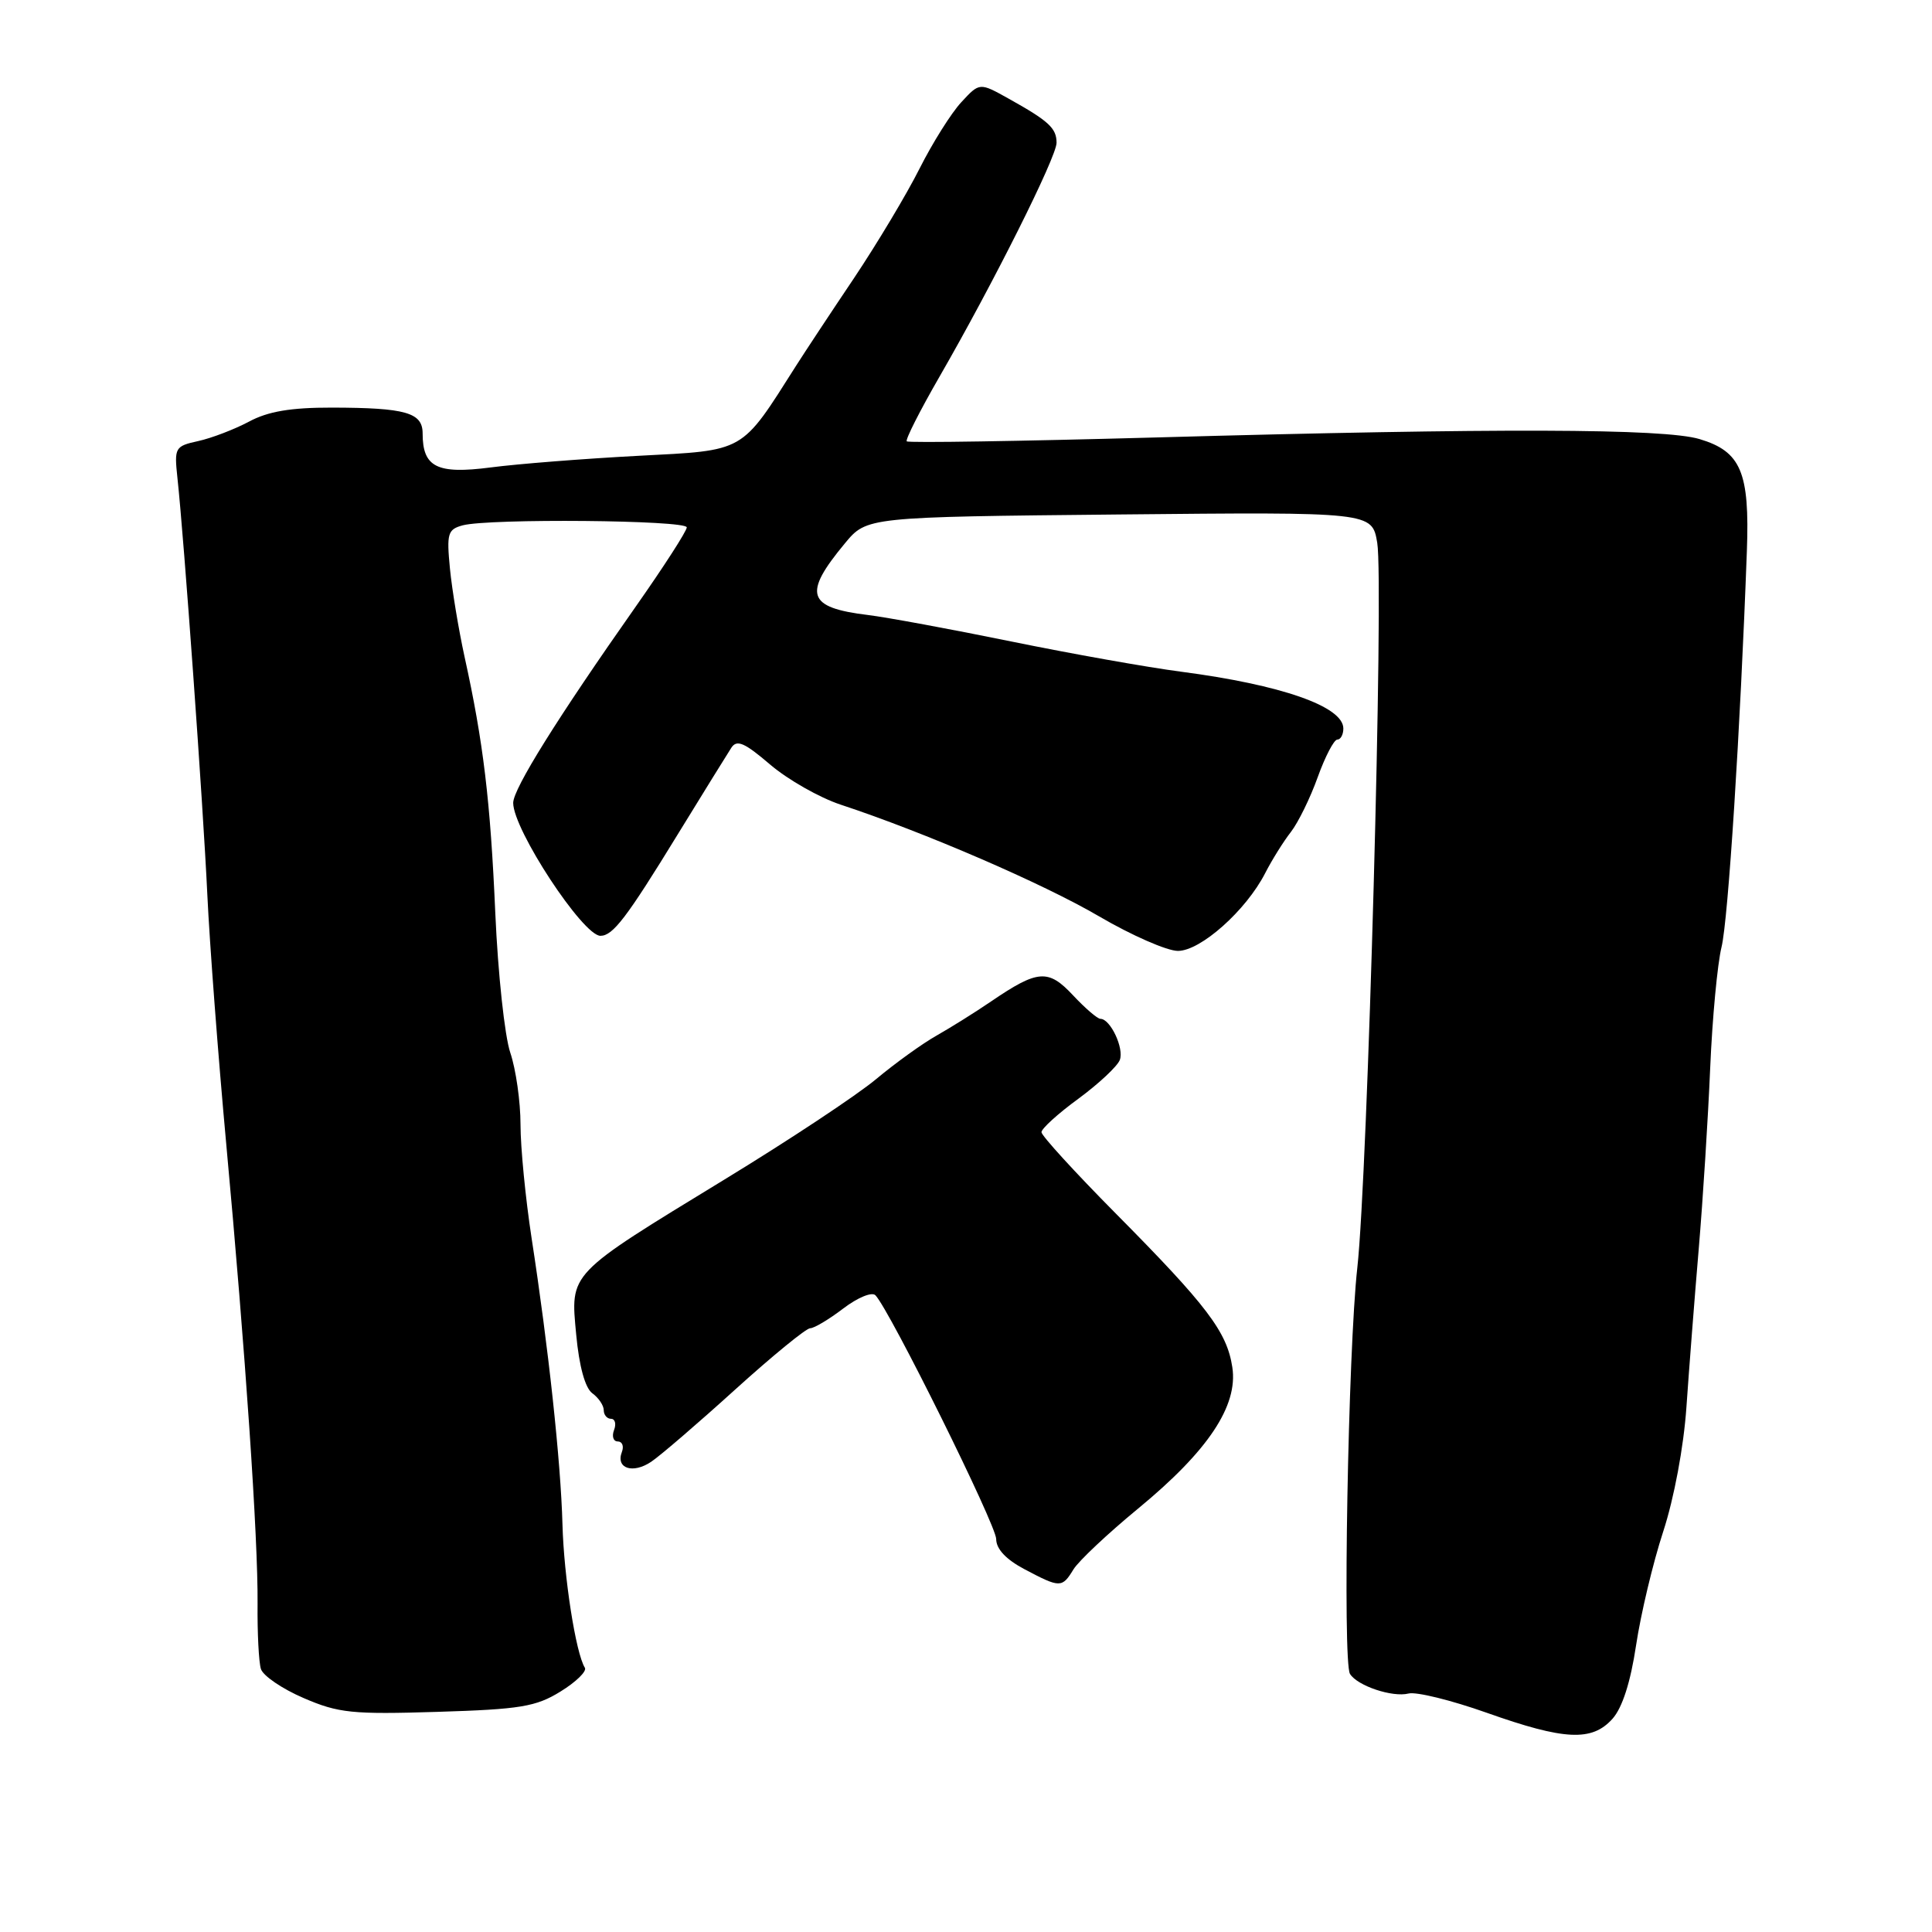<?xml version="1.0" encoding="UTF-8" standalone="no"?>
<!DOCTYPE svg PUBLIC "-//W3C//DTD SVG 1.1//EN" "http://www.w3.org/Graphics/SVG/1.1/DTD/svg11.dtd" >
<svg xmlns="http://www.w3.org/2000/svg" xmlns:xlink="http://www.w3.org/1999/xlink" version="1.1" viewBox="0 0 256 256">
 <g >
 <path fill="currentColor"
d=" M 213.66 227.75 C 214.97 226.29 216.06 222.88 216.79 218.00 C 217.41 213.88 219.02 207.10 220.38 202.95 C 221.83 198.51 223.10 191.70 223.46 186.45 C 223.80 181.53 224.53 172.10 225.09 165.50 C 225.65 158.90 226.33 148.10 226.61 141.50 C 226.89 134.90 227.57 127.70 228.11 125.50 C 228.99 121.94 230.60 96.77 231.47 73.00 C 231.85 62.57 230.69 59.82 225.20 58.18 C 220.50 56.77 198.46 56.70 153.02 57.97 C 135.15 58.46 120.36 58.70 120.15 58.48 C 119.94 58.27 121.89 54.42 124.49 49.91 C 131.61 37.56 140.00 20.80 140.00 18.92 C 140.00 16.98 138.96 16.03 133.65 13.07 C 129.80 10.92 129.80 10.92 127.38 13.54 C 126.04 14.98 123.56 18.94 121.85 22.33 C 120.15 25.72 116.22 32.28 113.13 36.90 C 110.03 41.51 106.60 46.71 105.50 48.44 C 98.10 60.09 98.88 59.65 84.54 60.40 C 77.37 60.78 68.58 61.47 65.00 61.94 C 57.90 62.86 56.00 61.91 56.00 57.43 C 56.00 54.67 53.77 54.03 43.99 54.01 C 38.54 54.00 35.51 54.51 32.99 55.87 C 31.07 56.89 28.05 58.05 26.28 58.44 C 23.18 59.12 23.08 59.30 23.51 63.32 C 24.38 71.32 26.91 106.58 27.47 118.50 C 27.78 125.10 28.91 139.95 29.97 151.50 C 32.52 179.15 34.20 203.83 34.13 212.50 C 34.09 216.35 34.29 220.24 34.57 221.14 C 34.84 222.04 37.39 223.78 40.23 225.00 C 44.86 227.00 46.68 227.18 57.97 226.83 C 68.96 226.49 71.02 226.15 74.28 224.13 C 76.33 222.87 77.78 221.45 77.50 220.99 C 76.29 219.05 74.72 208.96 74.53 202.00 C 74.31 193.69 72.67 178.52 70.43 164.00 C 69.63 158.78 68.97 152.03 68.97 149.00 C 68.97 145.97 68.36 141.70 67.62 139.50 C 66.87 137.30 65.98 128.97 65.63 121.00 C 64.98 106.11 64.05 98.34 61.55 87.00 C 60.77 83.42 59.90 78.18 59.62 75.35 C 59.17 70.69 59.32 70.15 61.31 69.61 C 64.81 68.68 91.00 68.91 91.00 69.88 C 91.00 70.36 87.96 75.08 84.25 80.36 C 73.85 95.15 68.00 104.52 68.00 106.39 C 68.00 109.93 77.24 124.00 79.56 124.00 C 81.21 124.00 83.01 121.65 89.84 110.50 C 93.22 105.00 96.39 99.87 96.90 99.09 C 97.63 97.96 98.64 98.39 102.05 101.31 C 104.38 103.30 108.58 105.69 111.39 106.62 C 122.49 110.28 138.22 117.08 145.65 121.43 C 149.94 123.94 154.64 126.00 156.08 126.00 C 159.09 126.00 165.11 120.64 167.64 115.70 C 168.54 113.94 170.08 111.48 171.05 110.24 C 172.02 108.99 173.62 105.73 174.60 102.99 C 175.59 100.24 176.76 98.00 177.20 98.00 C 177.64 98.00 178.00 97.34 178.00 96.53 C 178.00 93.61 169.78 90.74 156.47 89.00 C 152.09 88.43 141.97 86.63 134.00 85.00 C 126.03 83.37 117.47 81.79 115.00 81.49 C 106.94 80.51 106.36 78.73 111.95 72.00 C 114.85 68.50 114.85 68.50 148.33 68.17 C 181.80 67.84 181.80 67.84 182.49 71.92 C 183.38 77.22 181.23 155.61 179.85 168.00 C 178.63 178.92 177.89 220.20 178.88 221.80 C 179.85 223.38 184.51 224.94 186.64 224.40 C 187.66 224.14 192.32 225.29 197.00 226.95 C 207.32 230.61 210.95 230.78 213.66 227.75 Z  M 142.24 207.95 C 142.93 206.83 146.79 203.20 150.81 199.89 C 160.08 192.26 164.07 186.28 163.29 181.17 C 162.58 176.48 159.96 173.02 147.85 160.80 C 142.43 155.33 138.00 150.48 138.00 150.02 C 138.00 149.55 140.20 147.55 142.90 145.58 C 145.59 143.60 148.06 141.29 148.38 140.45 C 148.97 138.91 147.13 135.00 145.81 135.00 C 145.42 135.00 143.79 133.60 142.19 131.89 C 138.90 128.37 137.53 128.47 131.33 132.69 C 129.22 134.13 125.97 136.16 124.10 137.22 C 122.23 138.27 118.63 140.87 116.10 142.98 C 113.57 145.10 104.53 151.09 96.00 156.29 C 75.15 169.02 75.58 168.57 76.35 176.85 C 76.74 181.04 77.53 183.91 78.48 184.61 C 79.32 185.22 80.00 186.23 80.00 186.86 C 80.00 187.49 80.44 188.00 80.97 188.00 C 81.50 188.00 81.68 188.68 81.36 189.50 C 81.05 190.32 81.27 191.00 81.86 191.00 C 82.45 191.00 82.70 191.63 82.40 192.40 C 81.57 194.58 83.85 195.33 86.29 193.69 C 87.51 192.87 92.52 188.56 97.44 184.10 C 102.36 179.65 106.82 176.00 107.35 176.00 C 107.88 176.00 109.85 174.82 111.74 173.38 C 113.64 171.93 115.54 171.15 116.00 171.63 C 117.90 173.61 132.00 202.07 132.00 203.93 C 132.00 205.25 133.31 206.64 135.75 207.93 C 140.48 210.43 140.72 210.43 142.24 207.95 Z "/>
</g>
</svg>